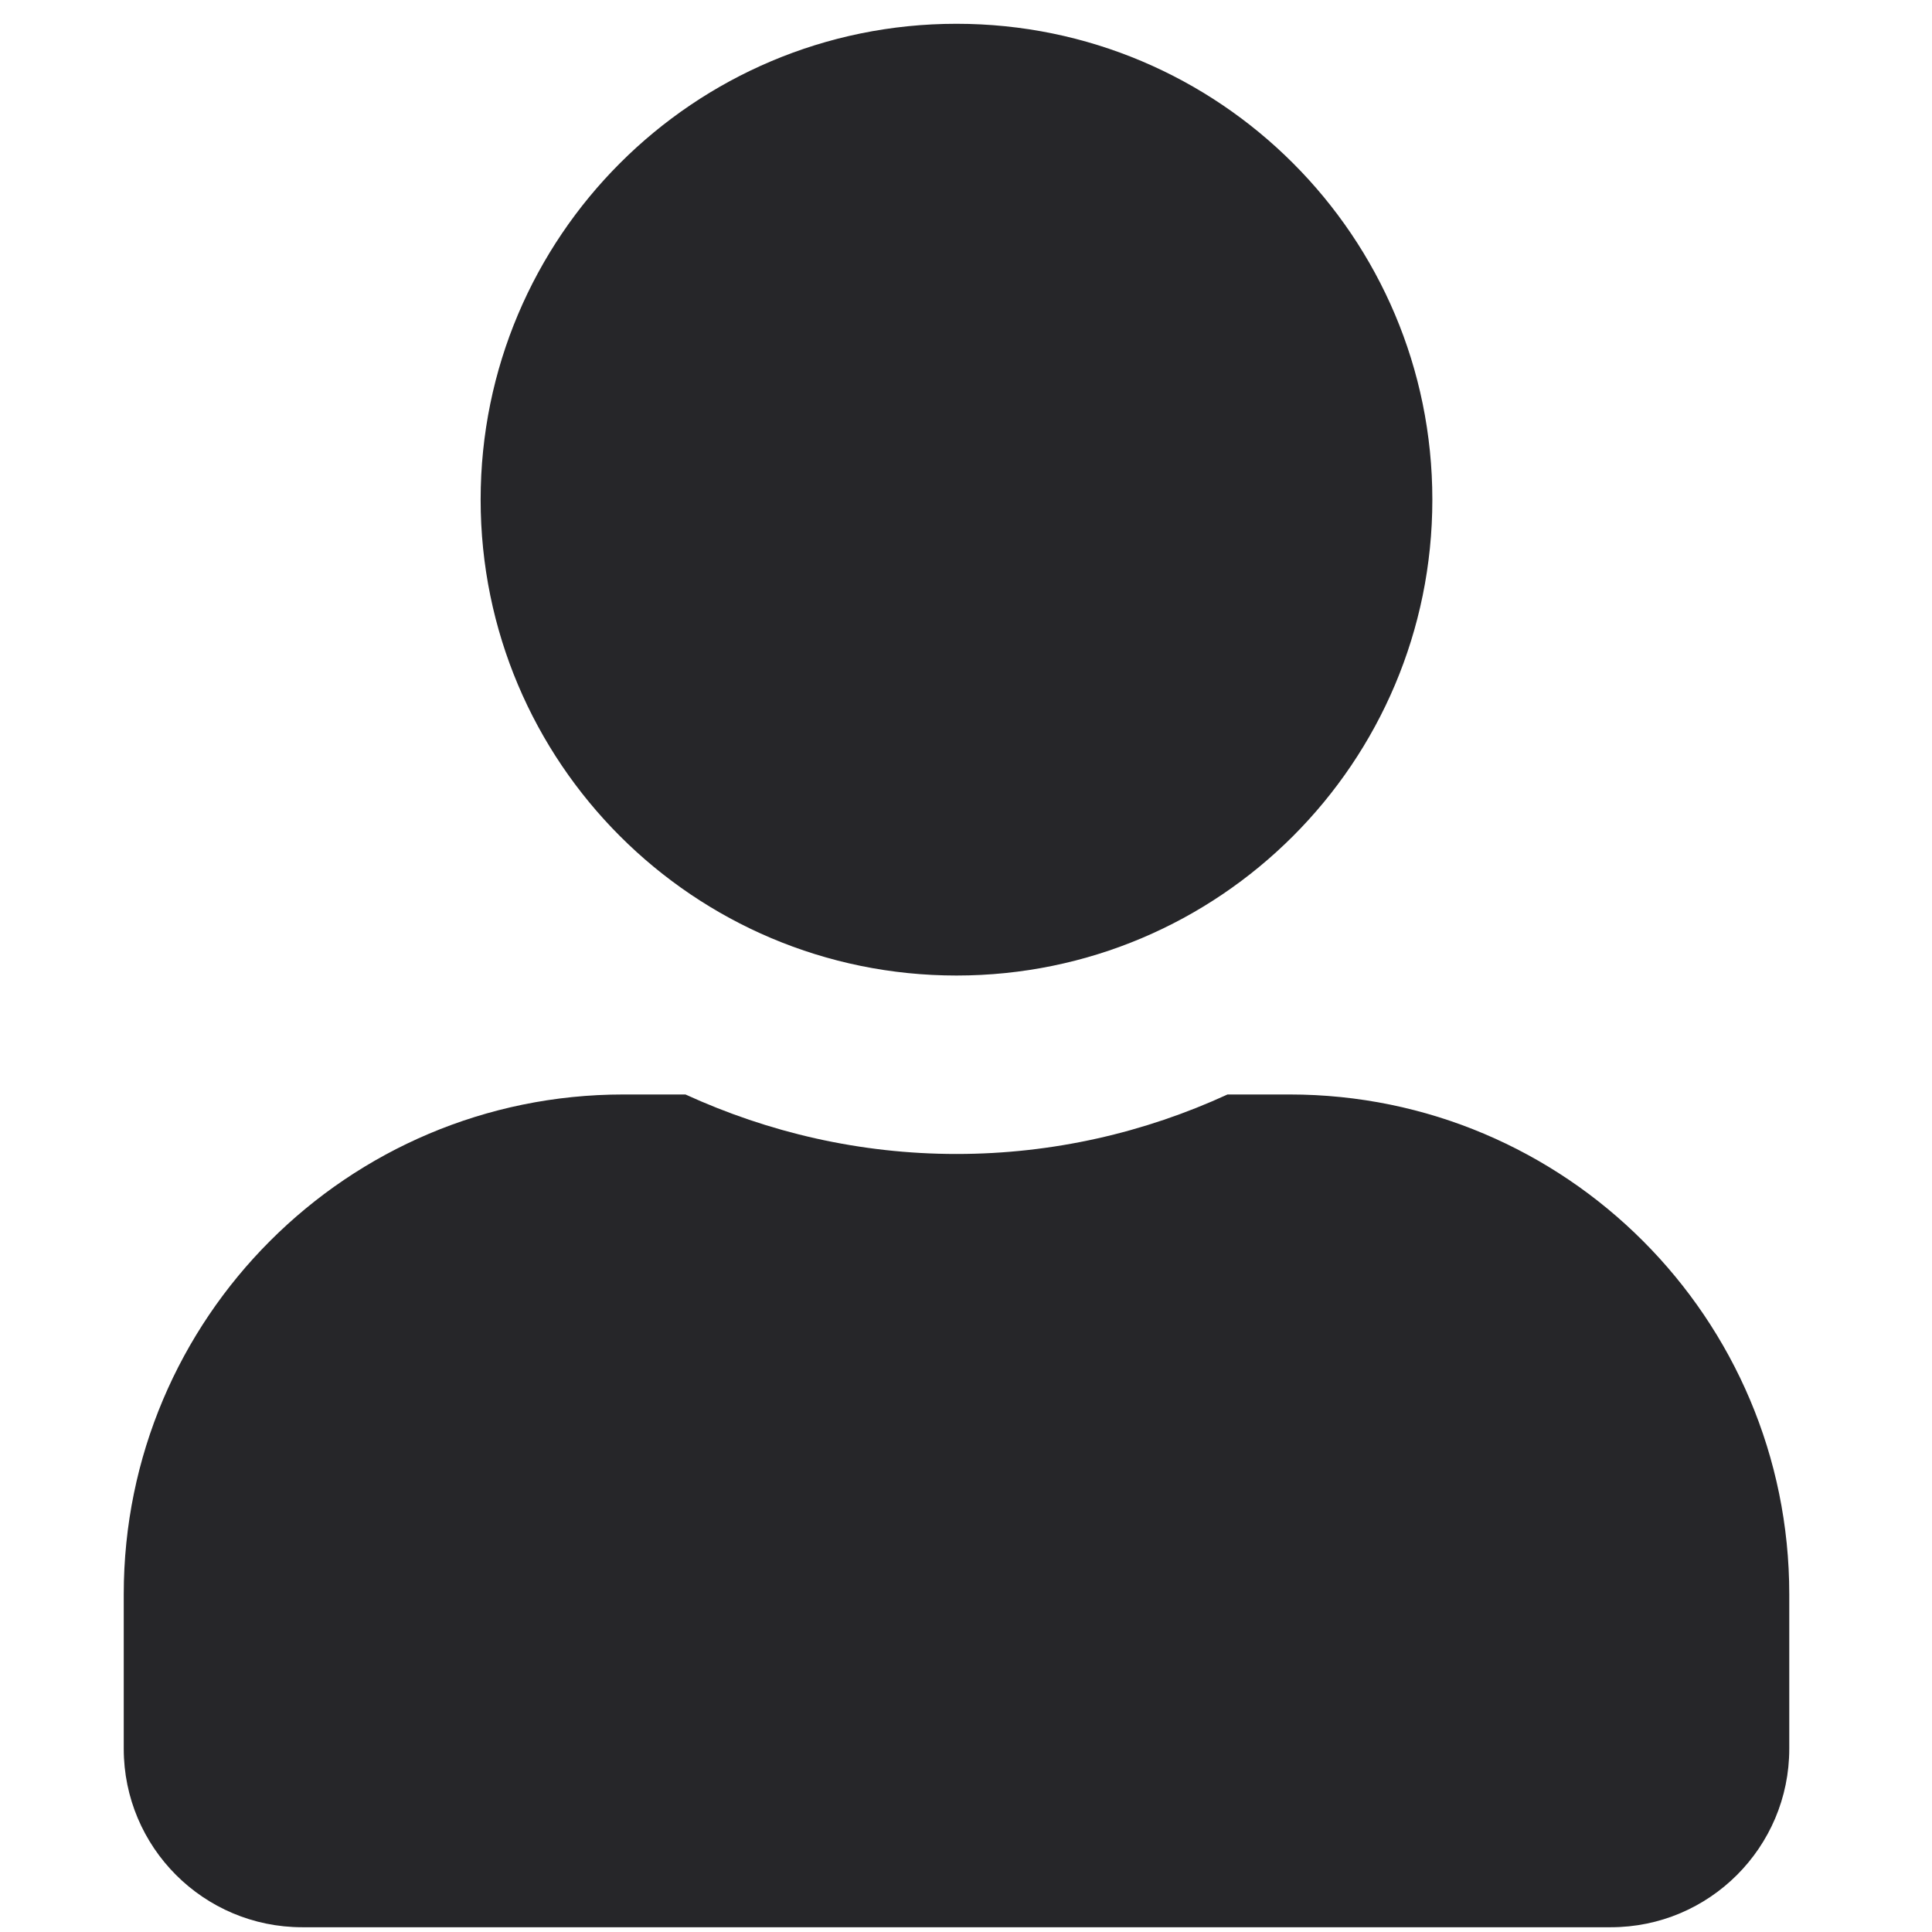 <svg width="58" height="58" viewBox="0 0 58 58" fill="none" xmlns="http://www.w3.org/2000/svg">
<g clip-path="url(#clip0_111_75)">
<path d="M28.715 29.286C36.605 29.286 43 22.891 43 15C43 7.109 36.605 0.714 28.715 0.714C20.824 0.714 14.429 7.109 14.429 15C14.429 22.891 20.824 29.286 28.715 29.286ZM38.715 32.857H36.851C34.373 33.996 31.616 34.643 28.715 34.643C25.813 34.643 23.067 33.996 20.578 32.857H18.715C10.433 32.857 3.715 39.576 3.715 47.857V52.5C3.715 55.458 6.114 57.857 9.072 57.857H48.358C51.315 57.857 53.715 55.458 53.715 52.5V47.857C53.715 39.576 46.996 32.857 38.715 32.857Z" fill="#262629"/>
</g>
<defs>
<clipPath id="clip0_111_75">
<rect width="57.143" height="57.143" fill="white" transform="translate(0.143 0.714)"/>
</clipPath>
</defs>
</svg>
